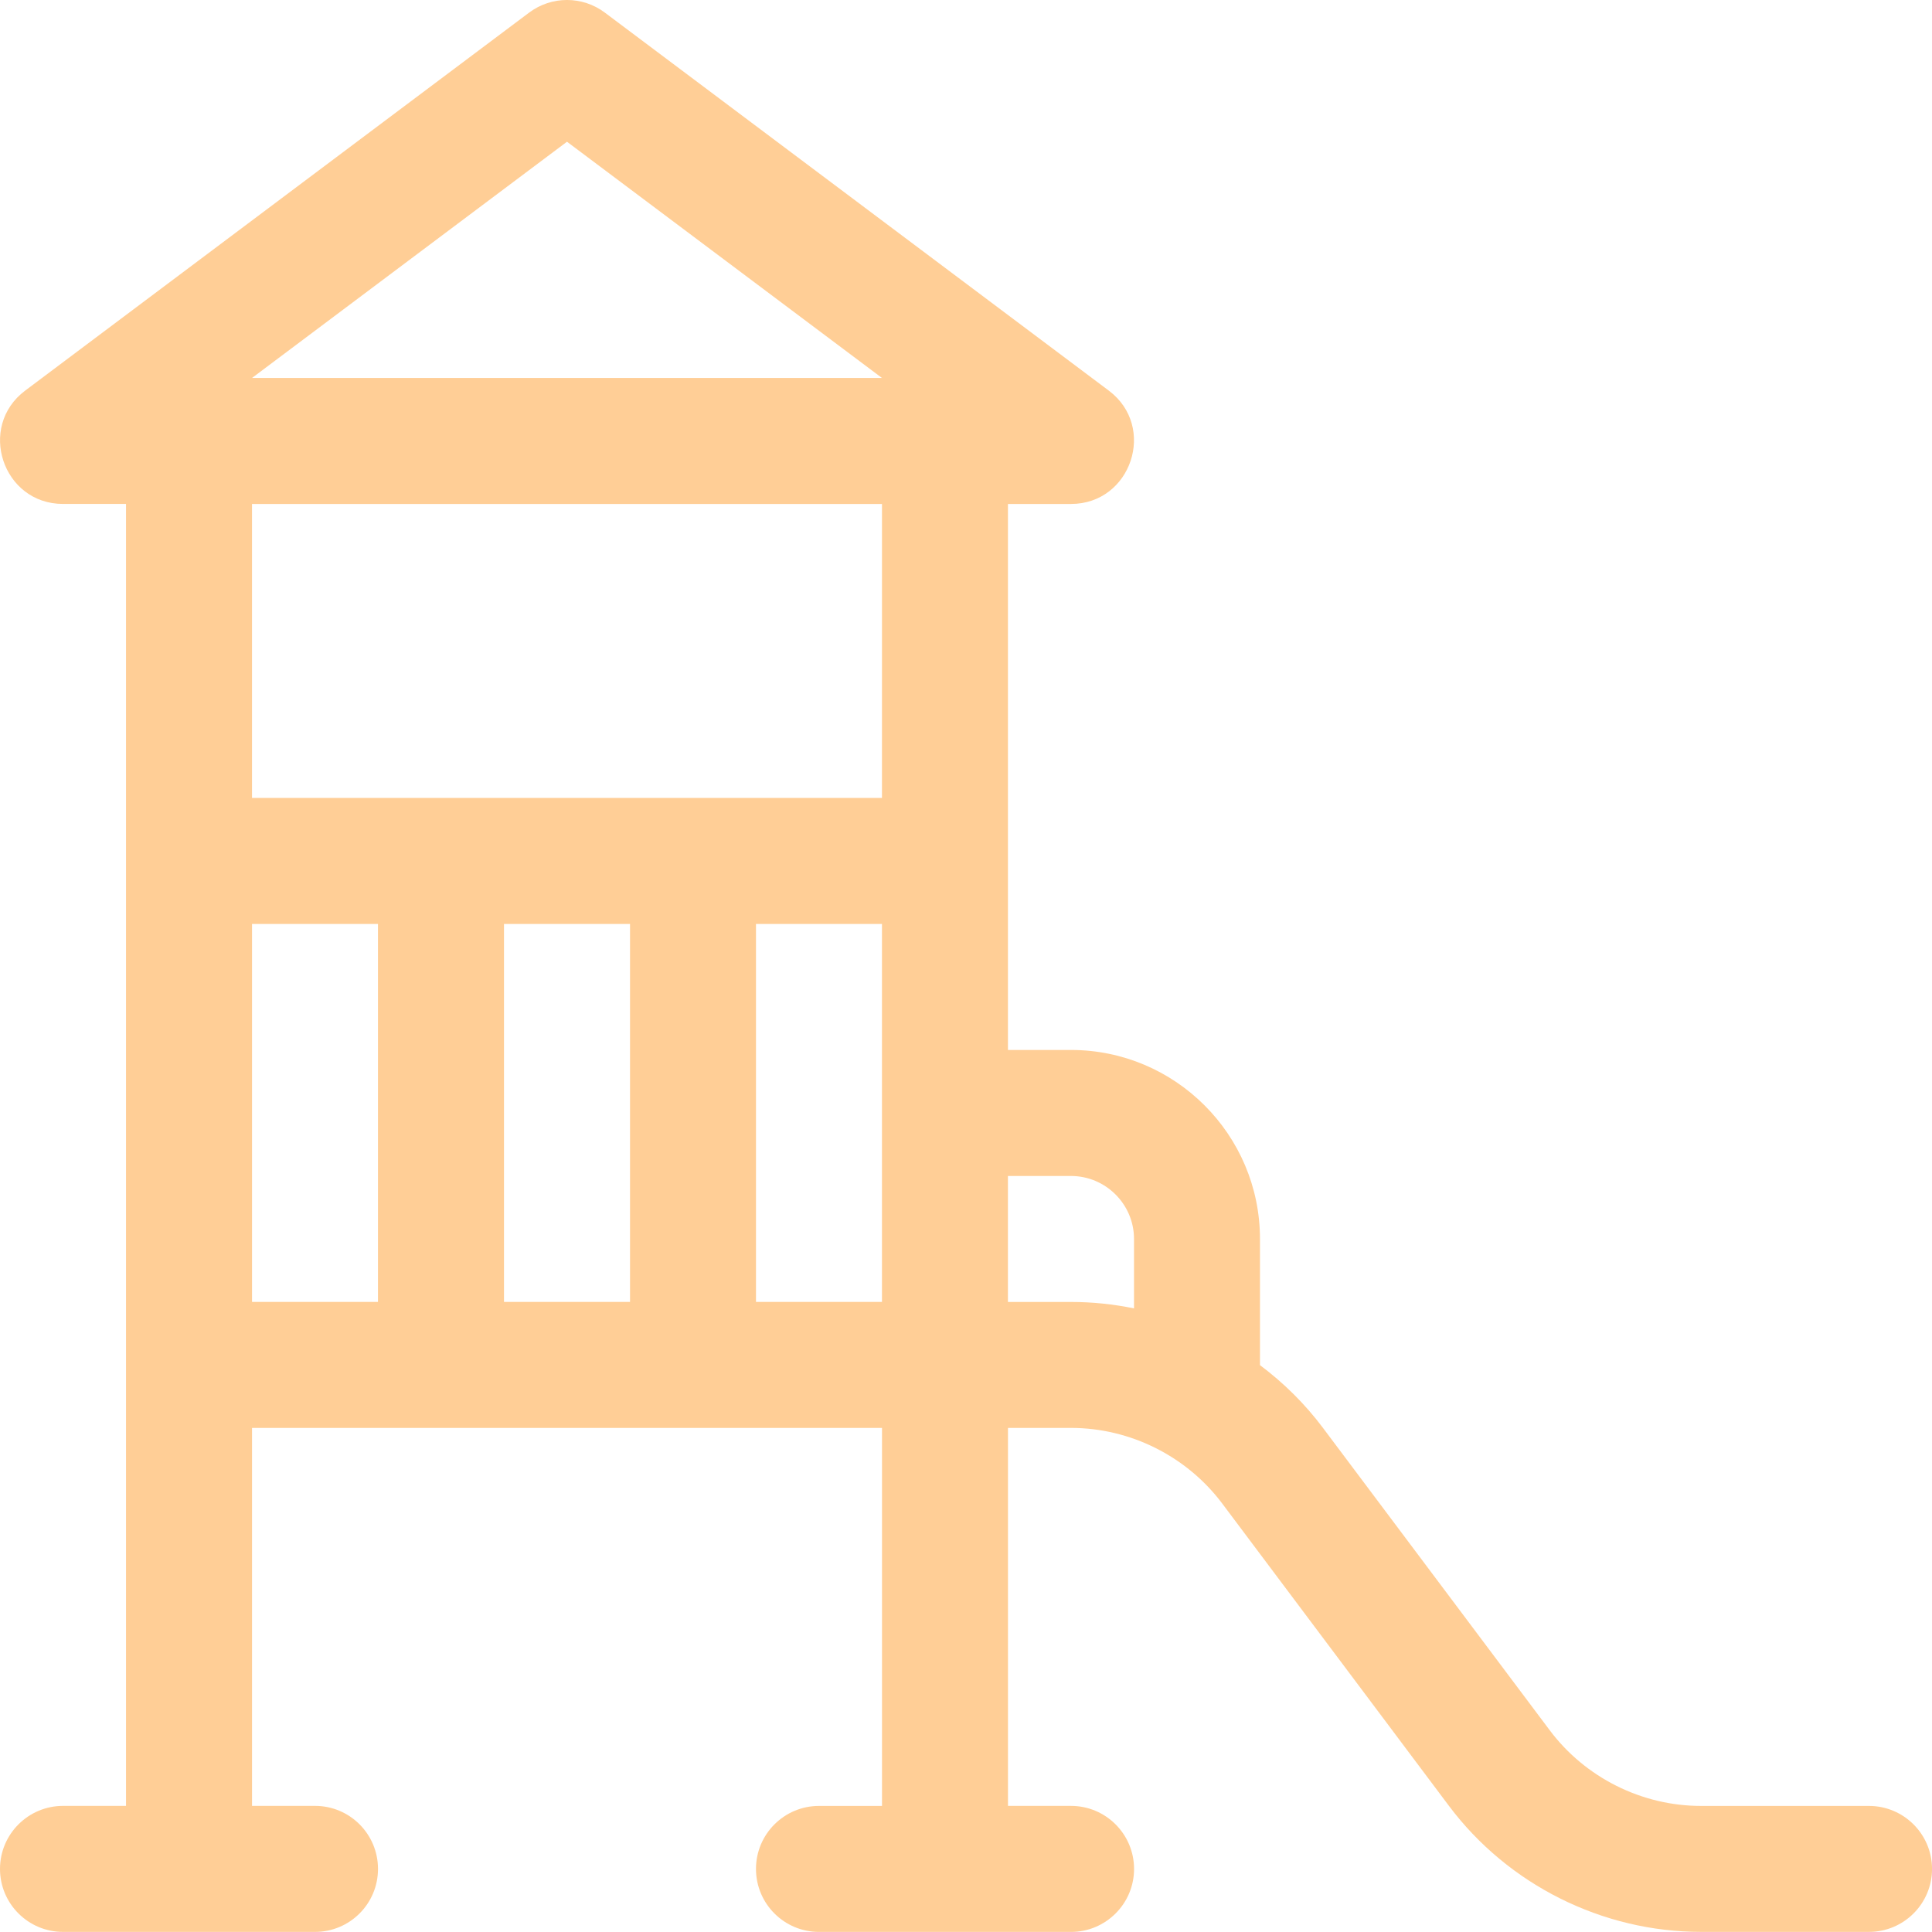 <svg version="1.1" id="图层_1" x="0px" y="0px" width="120.561px" height="120.555px" viewBox="0 0 120.561 120.555" enable-background="new 0 0 120.561 120.555" xml:space="preserve" xmlns="http://www.w3.org/2000/svg" xmlns:xlink="http://www.w3.org/1999/xlink" xmlns:xml="http://www.w3.org/XML/1998/namespace">
  <path fill="#FFCE96" d="M116.627,112.694h-10.482c-3.693,0-7.221-1.765-9.436-4.719l-14.152-18.87
	c-1.124-1.5-2.454-2.813-3.934-3.92c0-0.003,0.002-0.007,0.002-0.01V77.31c0-6.501-5.291-11.79-11.793-11.79h-3.934
	c0-1.457,0-32.602,0-34.072h3.934c3.76,0,5.375-4.813,2.357-7.074L37.741,0.785c-1.398-1.048-3.321-1.048-4.72,0L1.573,24.373
	c-3.007,2.255-1.41,7.074,2.359,7.074h3.932c0,2.403,0,80.404,0,81.244H3.933C1.762,112.694,0,114.452,0,116.625
	c0,2.171,1.763,3.93,3.934,3.93h15.725c2.171,0,3.929-1.759,3.929-3.93c0-2.173-1.758-3.934-3.929-3.934h-3.932V89.105h39.312
	v23.589h-3.932c-2.17,0-3.932,1.759-3.932,3.932c0,2.171,1.762,3.93,3.932,3.93h15.727c2.169,0,3.934-1.759,3.934-3.93
	c0-2.173-1.765-3.934-3.934-3.934h-3.934V89.105c1.44,0,2.433,0,3.934,0c3.691,0,7.218,1.765,9.436,4.719l14.15,18.87
	c3.693,4.923,9.57,7.86,15.727,7.86h10.482c2.17,0,3.934-1.759,3.934-3.93C120.56,114.452,118.797,112.694,116.627,112.694z
	 M23.586,81.243h-7.859V57.657h7.859V81.243z M39.315,81.243H31.45V57.657h7.865V81.243z M55.037,81.243h-7.862V57.657h7.862
	C55.037,60.156,55.037,78.743,55.037,81.243z M55.037,49.794H15.726V31.448h39.312L55.037,49.794L55.037,49.794z M15.726,23.586
	L35.381,8.844l19.656,14.742H15.726z M70.765,81.646c-1.285-0.264-2.604-0.401-3.934-0.401c-1.561,0-2.331,0-3.934,0v-7.861h3.934
	c2.166,0,3.934,1.764,3.934,3.929V81.646L70.765,81.646z" class="color c1"/>
</svg>